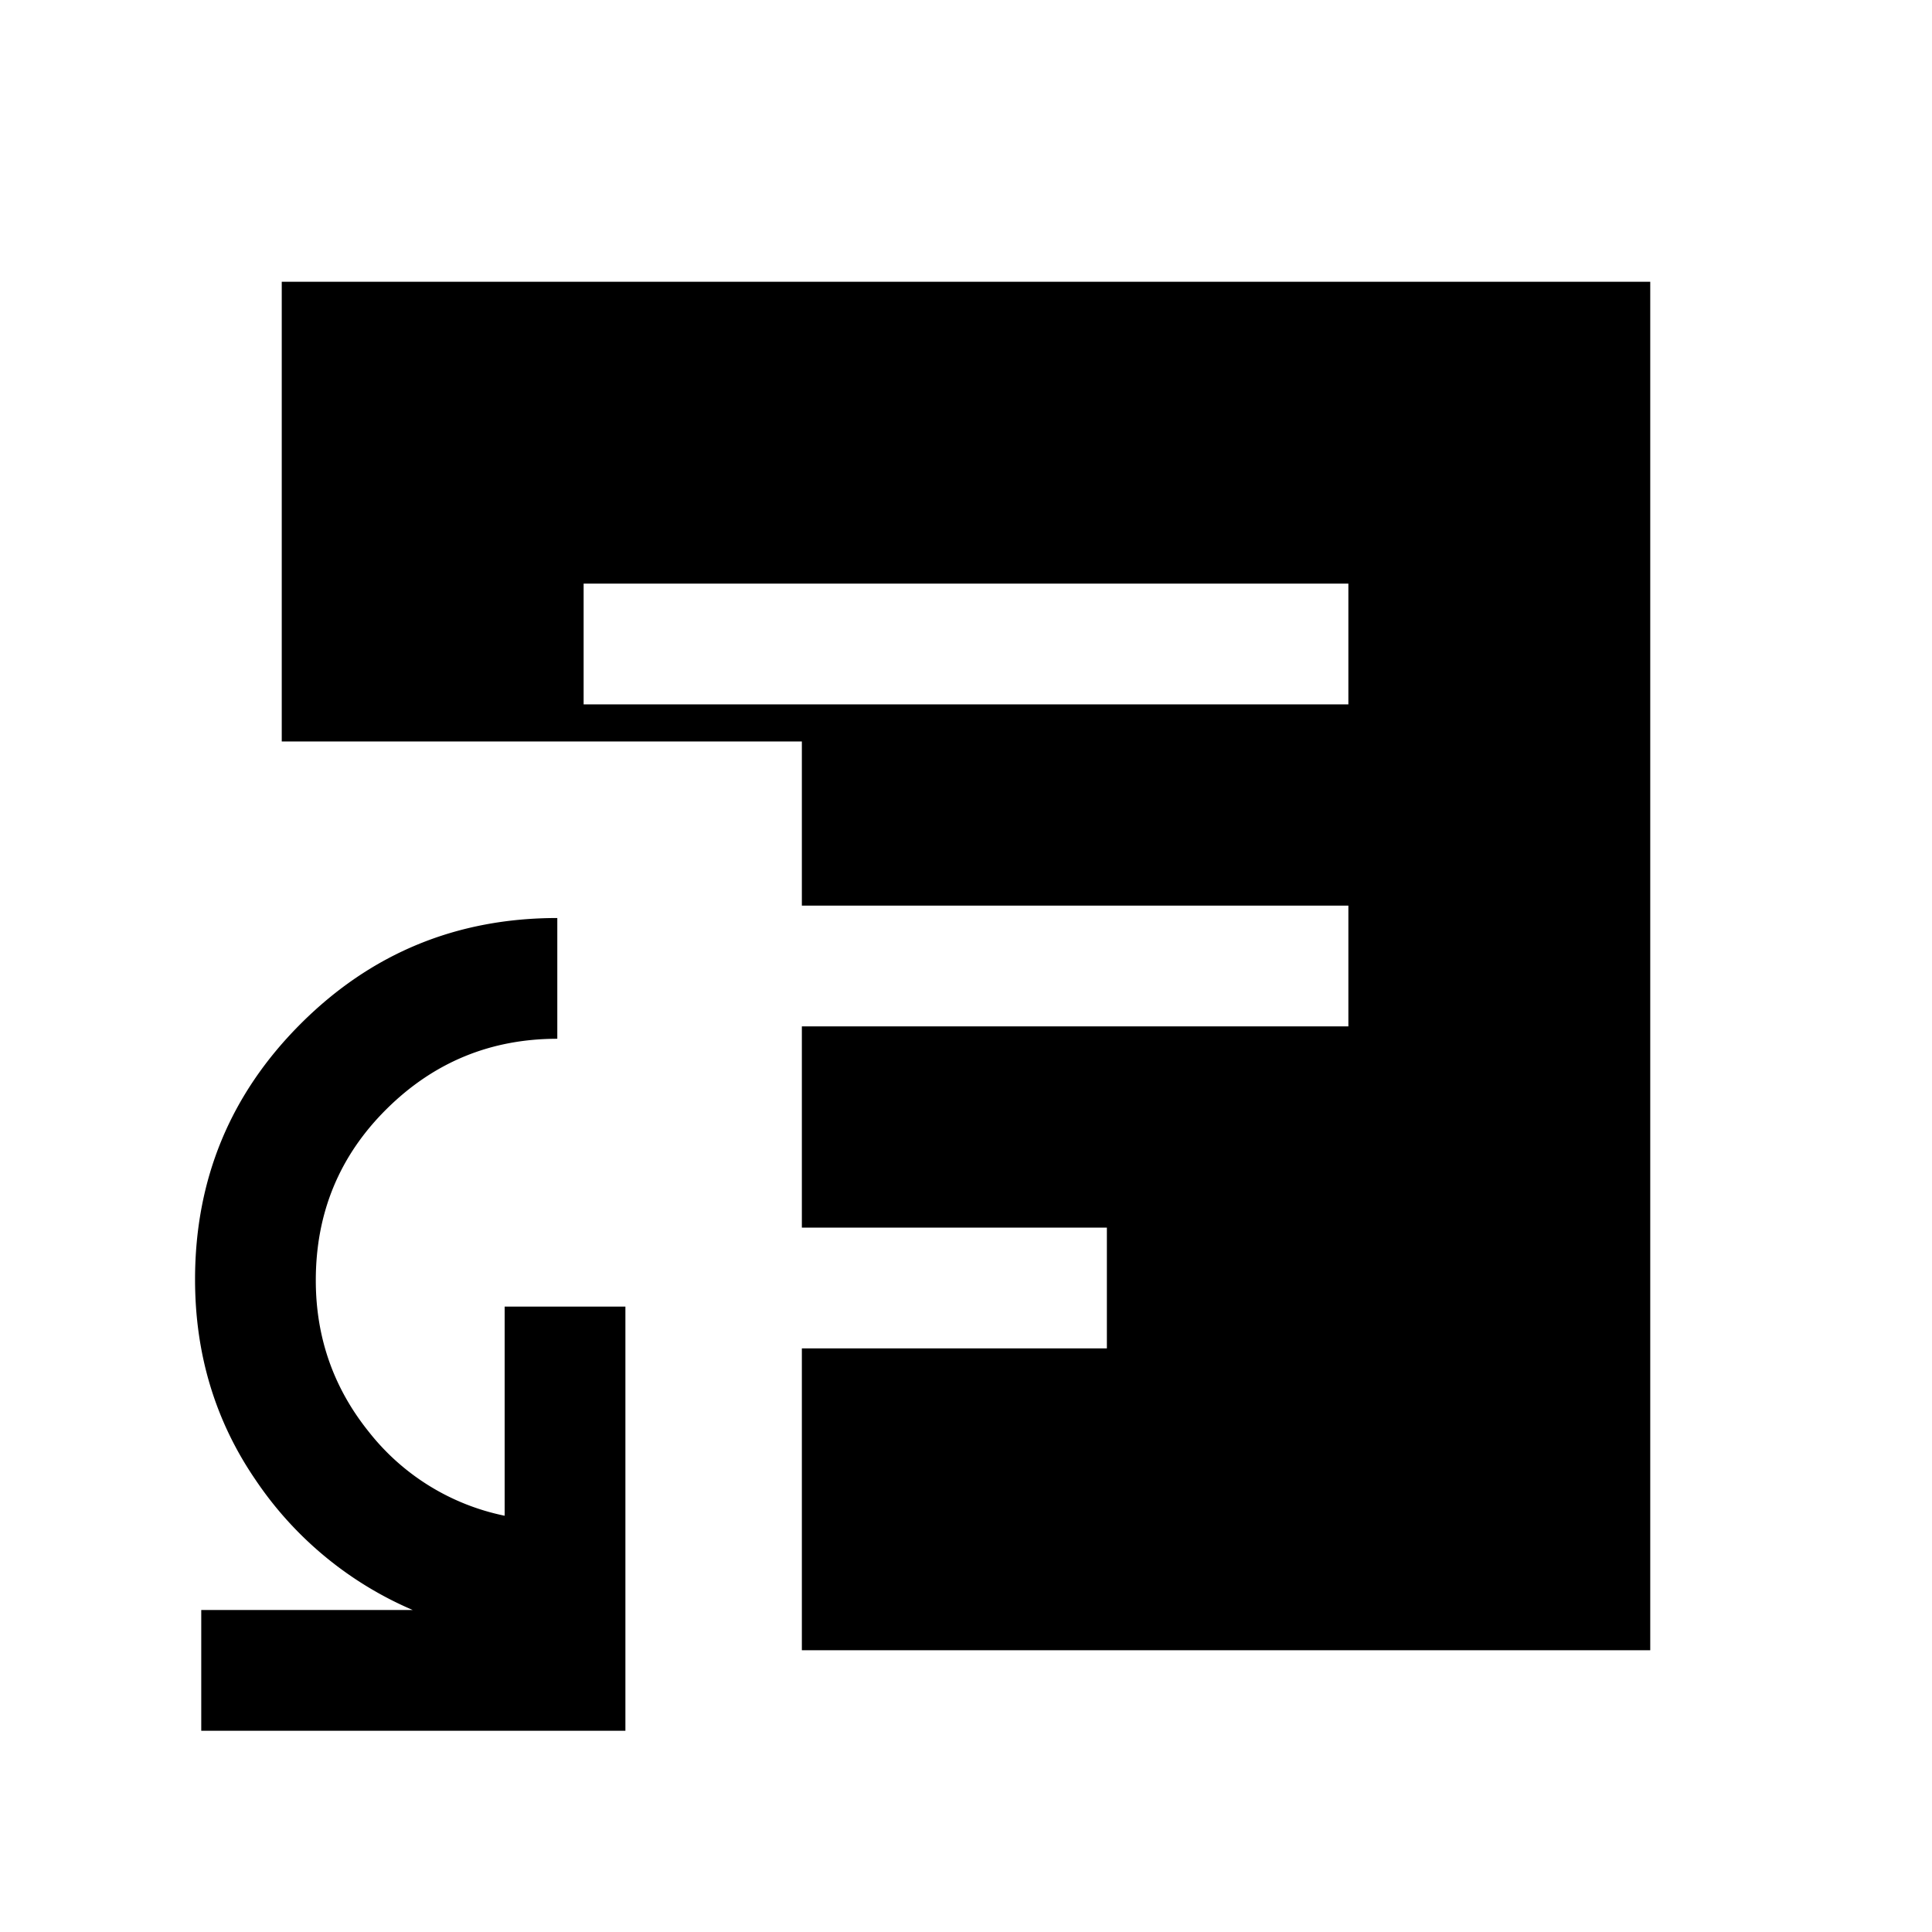 <svg xmlns="http://www.w3.org/2000/svg" width="24" height="24" viewBox="0 0 24 24" fill='currentColor'><path d="M2.5 21.5V20h2.627a4.47 4.47 0 0 1-1.952-1.616q-.752-1.098-.752-2.49 0-1.866 1.314-3.178t3.186-1.312v1.5q-1.24 0-2.12.872t-.88 2.129q0 1.065.662 1.886a2.88 2.88 0 0 0 1.684 1.038v-2.598h1.5V21.5zM7.25 8.75h9.5v-1.5h-9.5zM9.961 20.5v-3.75h3.789v-1.5H9.961v-2.5h6.789v-1.5H9.961V9.211H3.5V3.5h17v17z"/></svg>